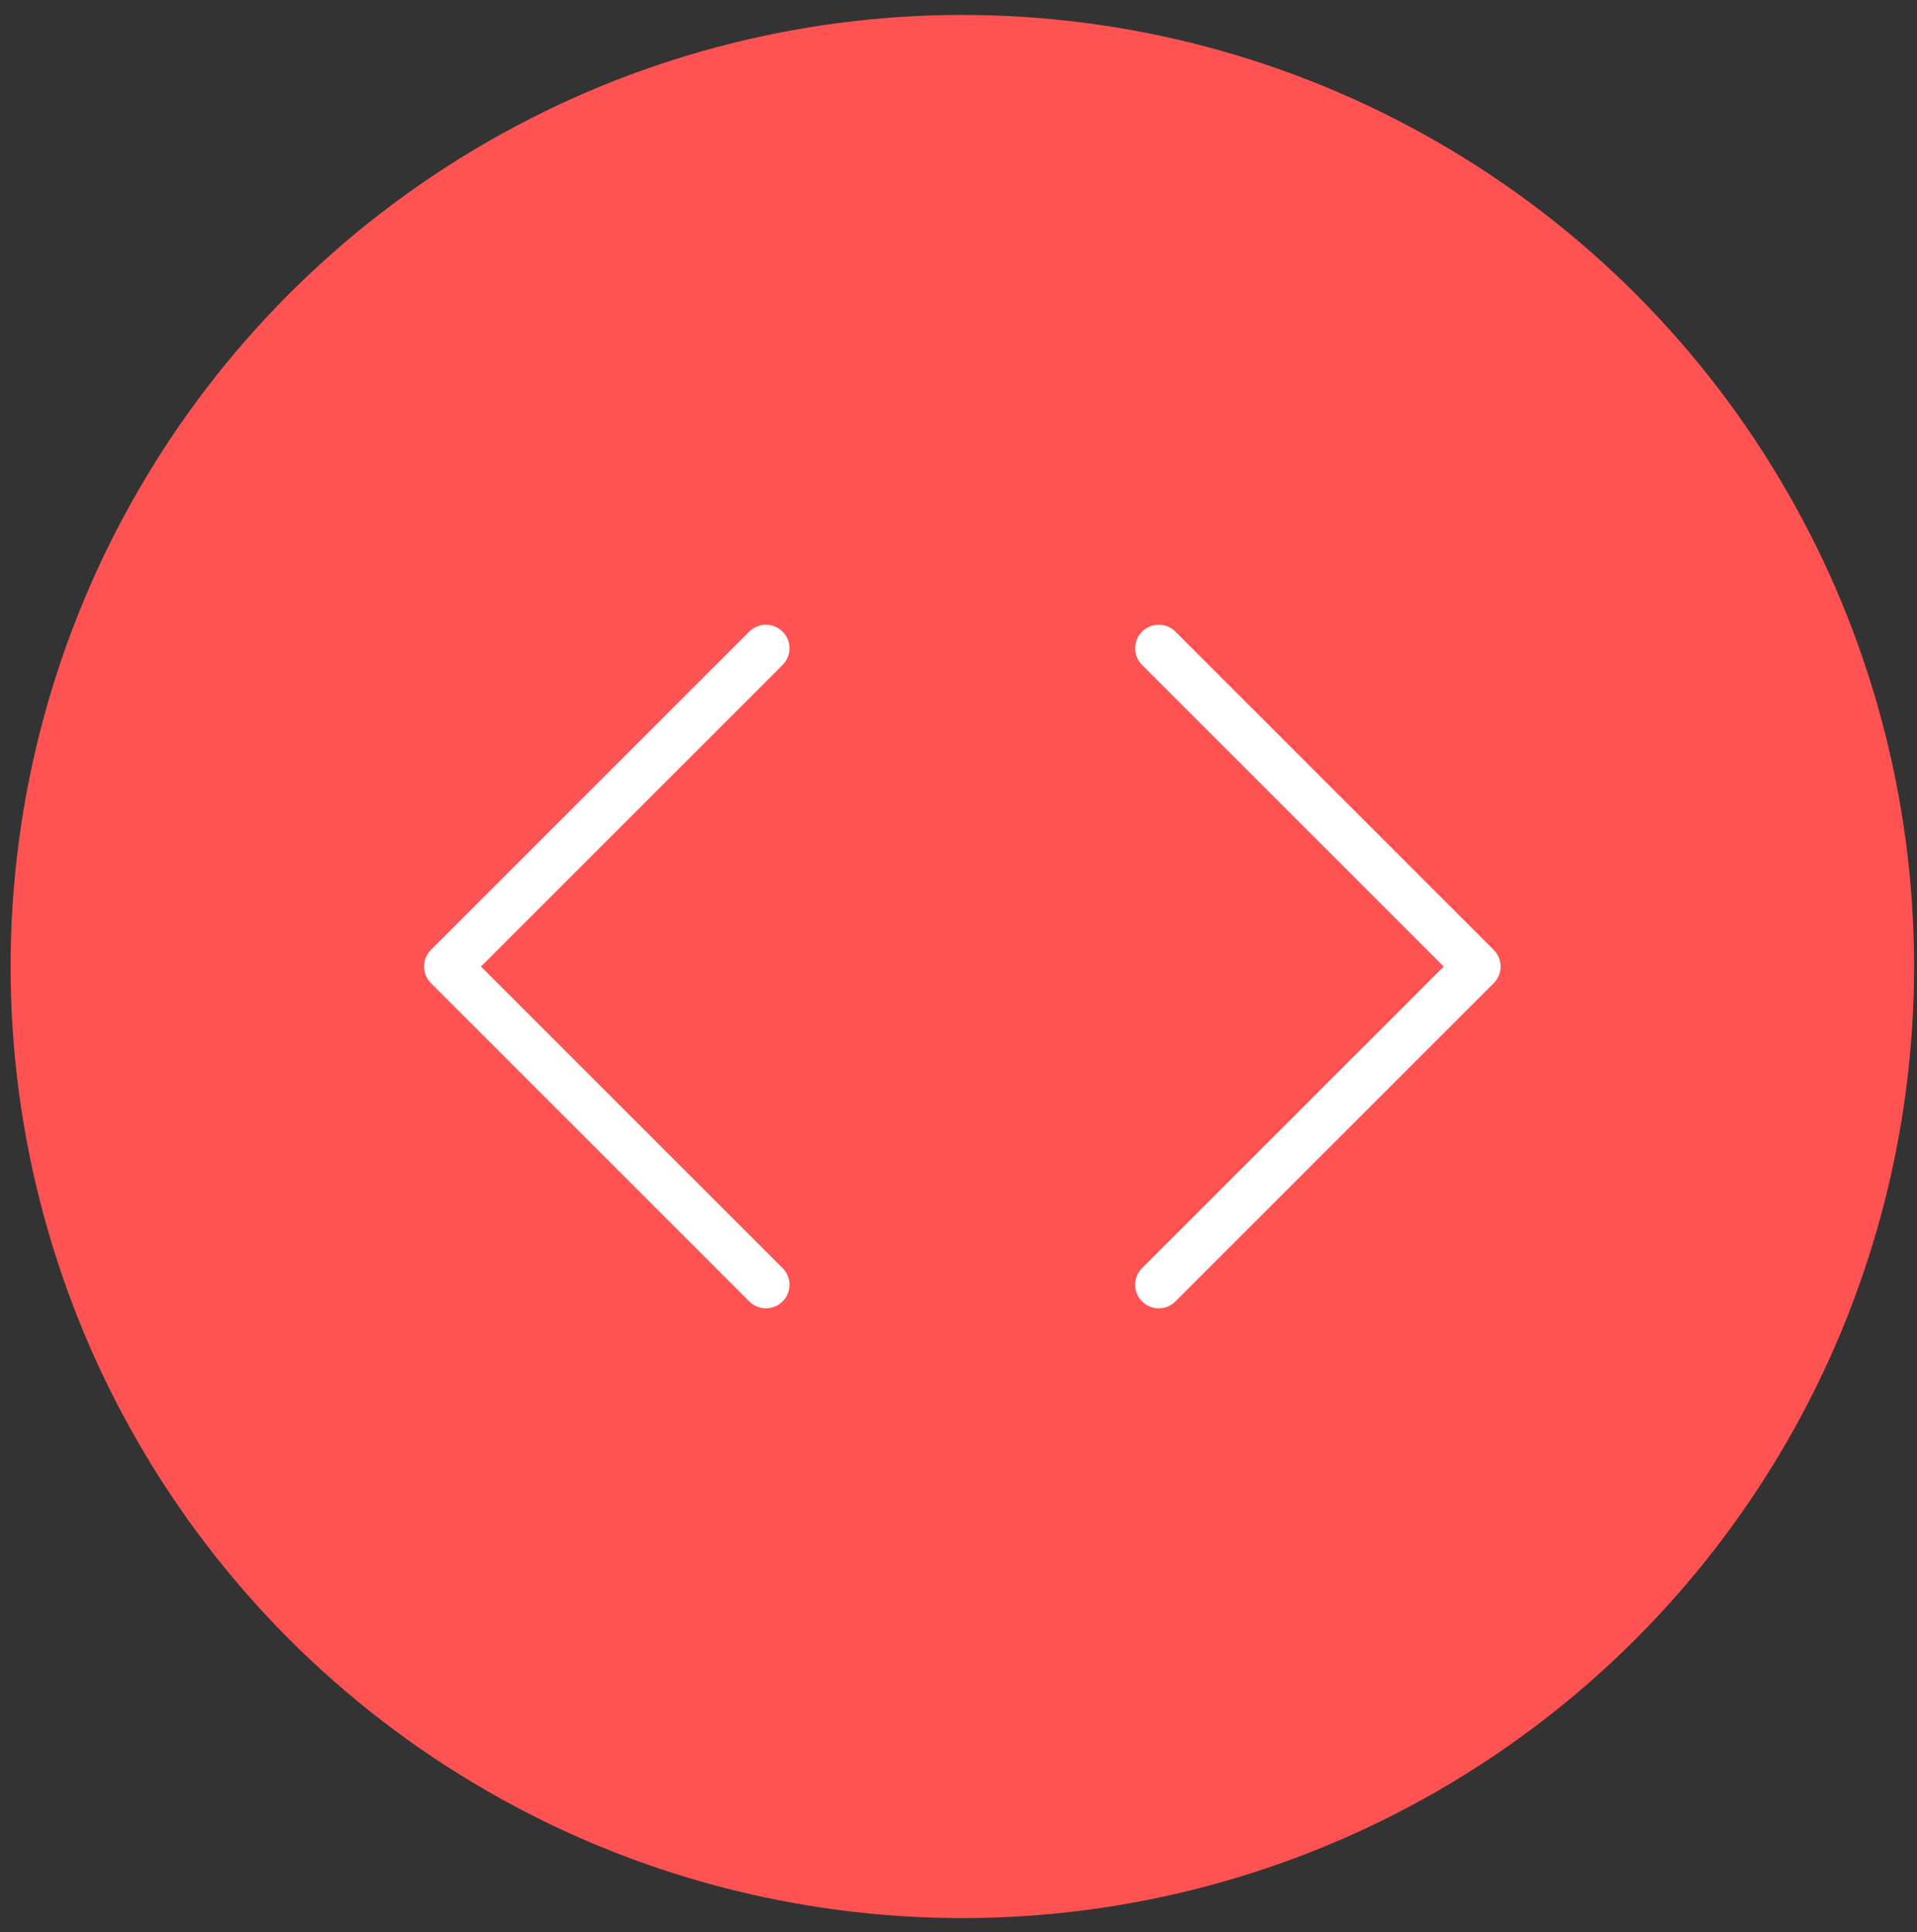 <svg width="122" height="123" viewBox="0 0 122 123" fill="none" xmlns="http://www.w3.org/2000/svg">
<rect x="0" y="0" width="122" height="123" fill="#333333" stroke="none"/>
<circle cx="61.244" cy="61.521" r="60.57" fill="#FF5252"/>
<path d="M48.743 41.265L28.487 61.521L48.743 81.777" stroke="white" stroke-width="3" stroke-linecap="round" stroke-linejoin="round"/>
<path d="M73.743 81.777L94 61.521L73.743 41.265" stroke="white" stroke-width="3" stroke-linecap="round" stroke-linejoin="round"/>
</svg>

